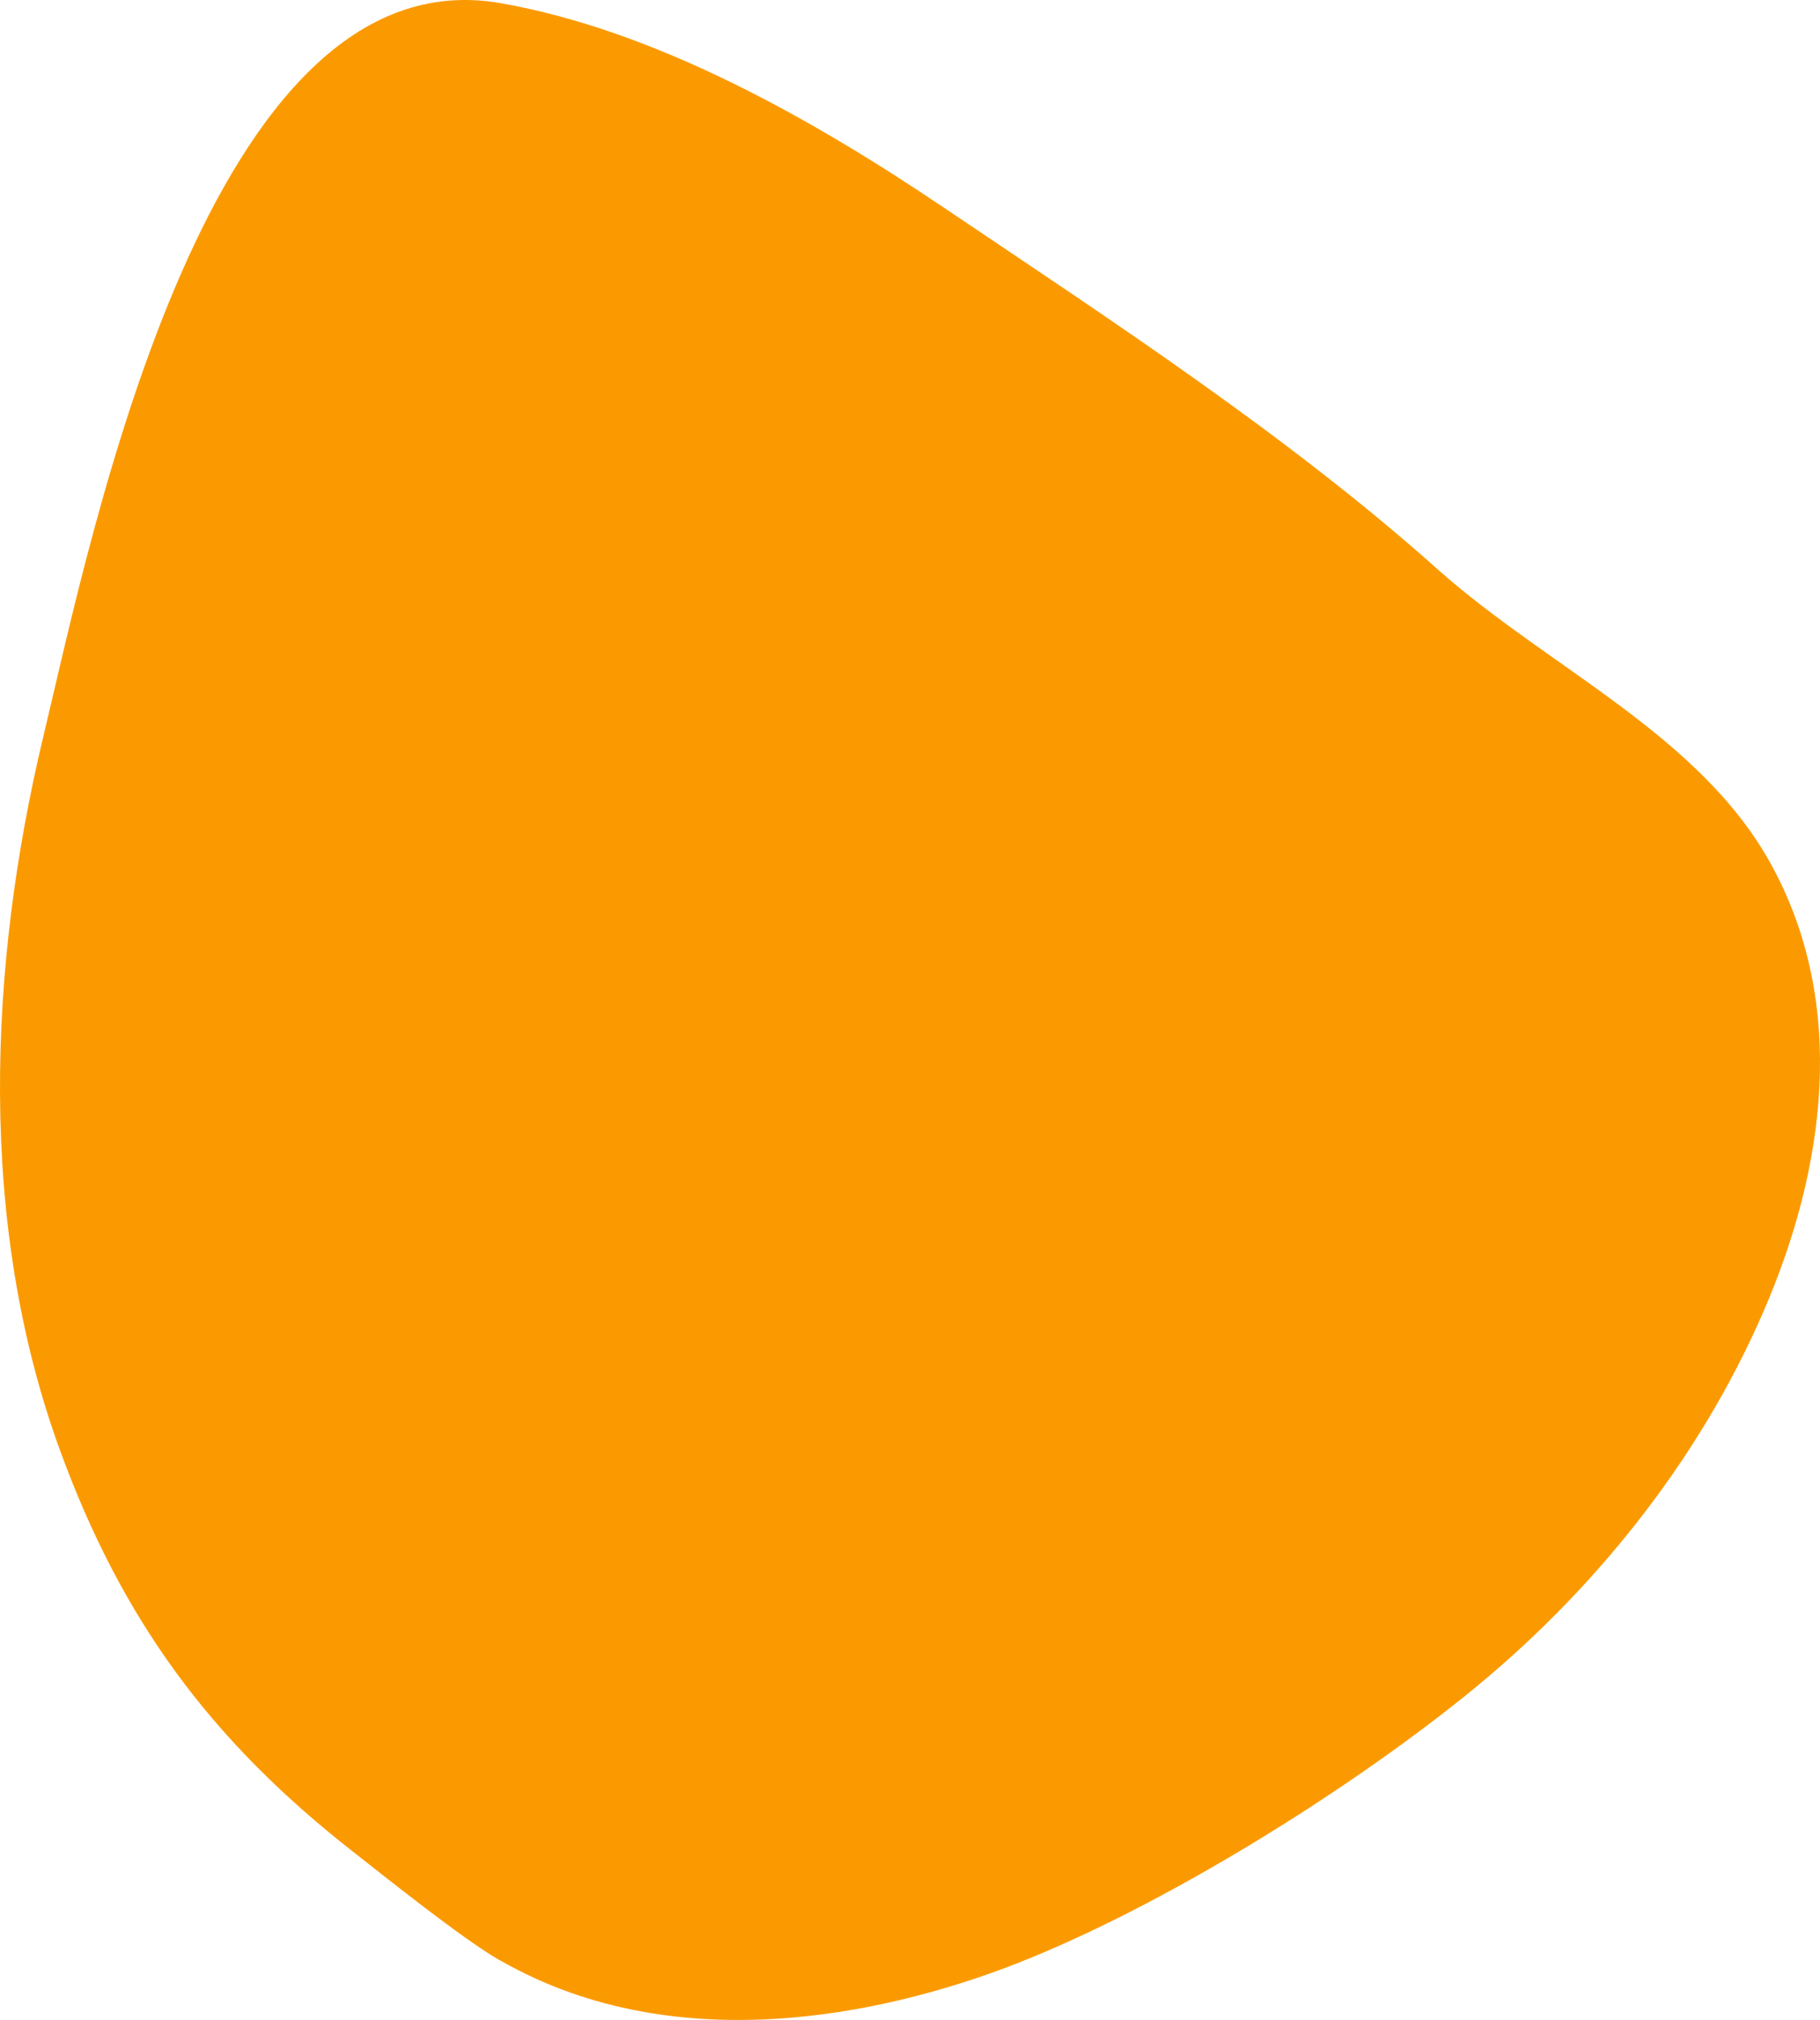 <svg version="1.1" id="图层_1" x="0px" y="0px" width="157.273px" height="174.507px" viewBox="0 0 157.273 174.507" enable-background="new 0 0 157.273 174.507" xml:space="preserve" xmlns="http://www.w3.org/2000/svg" xmlns:xlink="http://www.w3.org/1999/xlink" xmlns:xml="http://www.w3.org/XML/1998/namespace">
  <path fill="#FB9A00" d="M43.086,169.294c-3.167-1.834-9.725-7.082-12.697-9.414c-12.242-9.602-19.877-19.98-25.217-34.623
	c-7.126-19.537-6.189-41.774-1.416-61.681c4.168-17.38,14.239-67.753,39.53-63.299c13.449,2.368,26.962,10.04,38.252,17.644
	c14.321,9.645,29.729,19.69,42.66,31.231c9.572,8.542,22.695,14.3,28.854,25.529c6.645,12.118,4.703,26.298-0.699,38.706
	c-5.623,12.916-14.785,24.314-25.764,33.135c-10.496,8.436-26.068,18.119-38.608,23.055c-9.843,3.875-28.311,8.717-43.978,0.217
	L43.086,169.294z" class="color c1"/>
</svg>